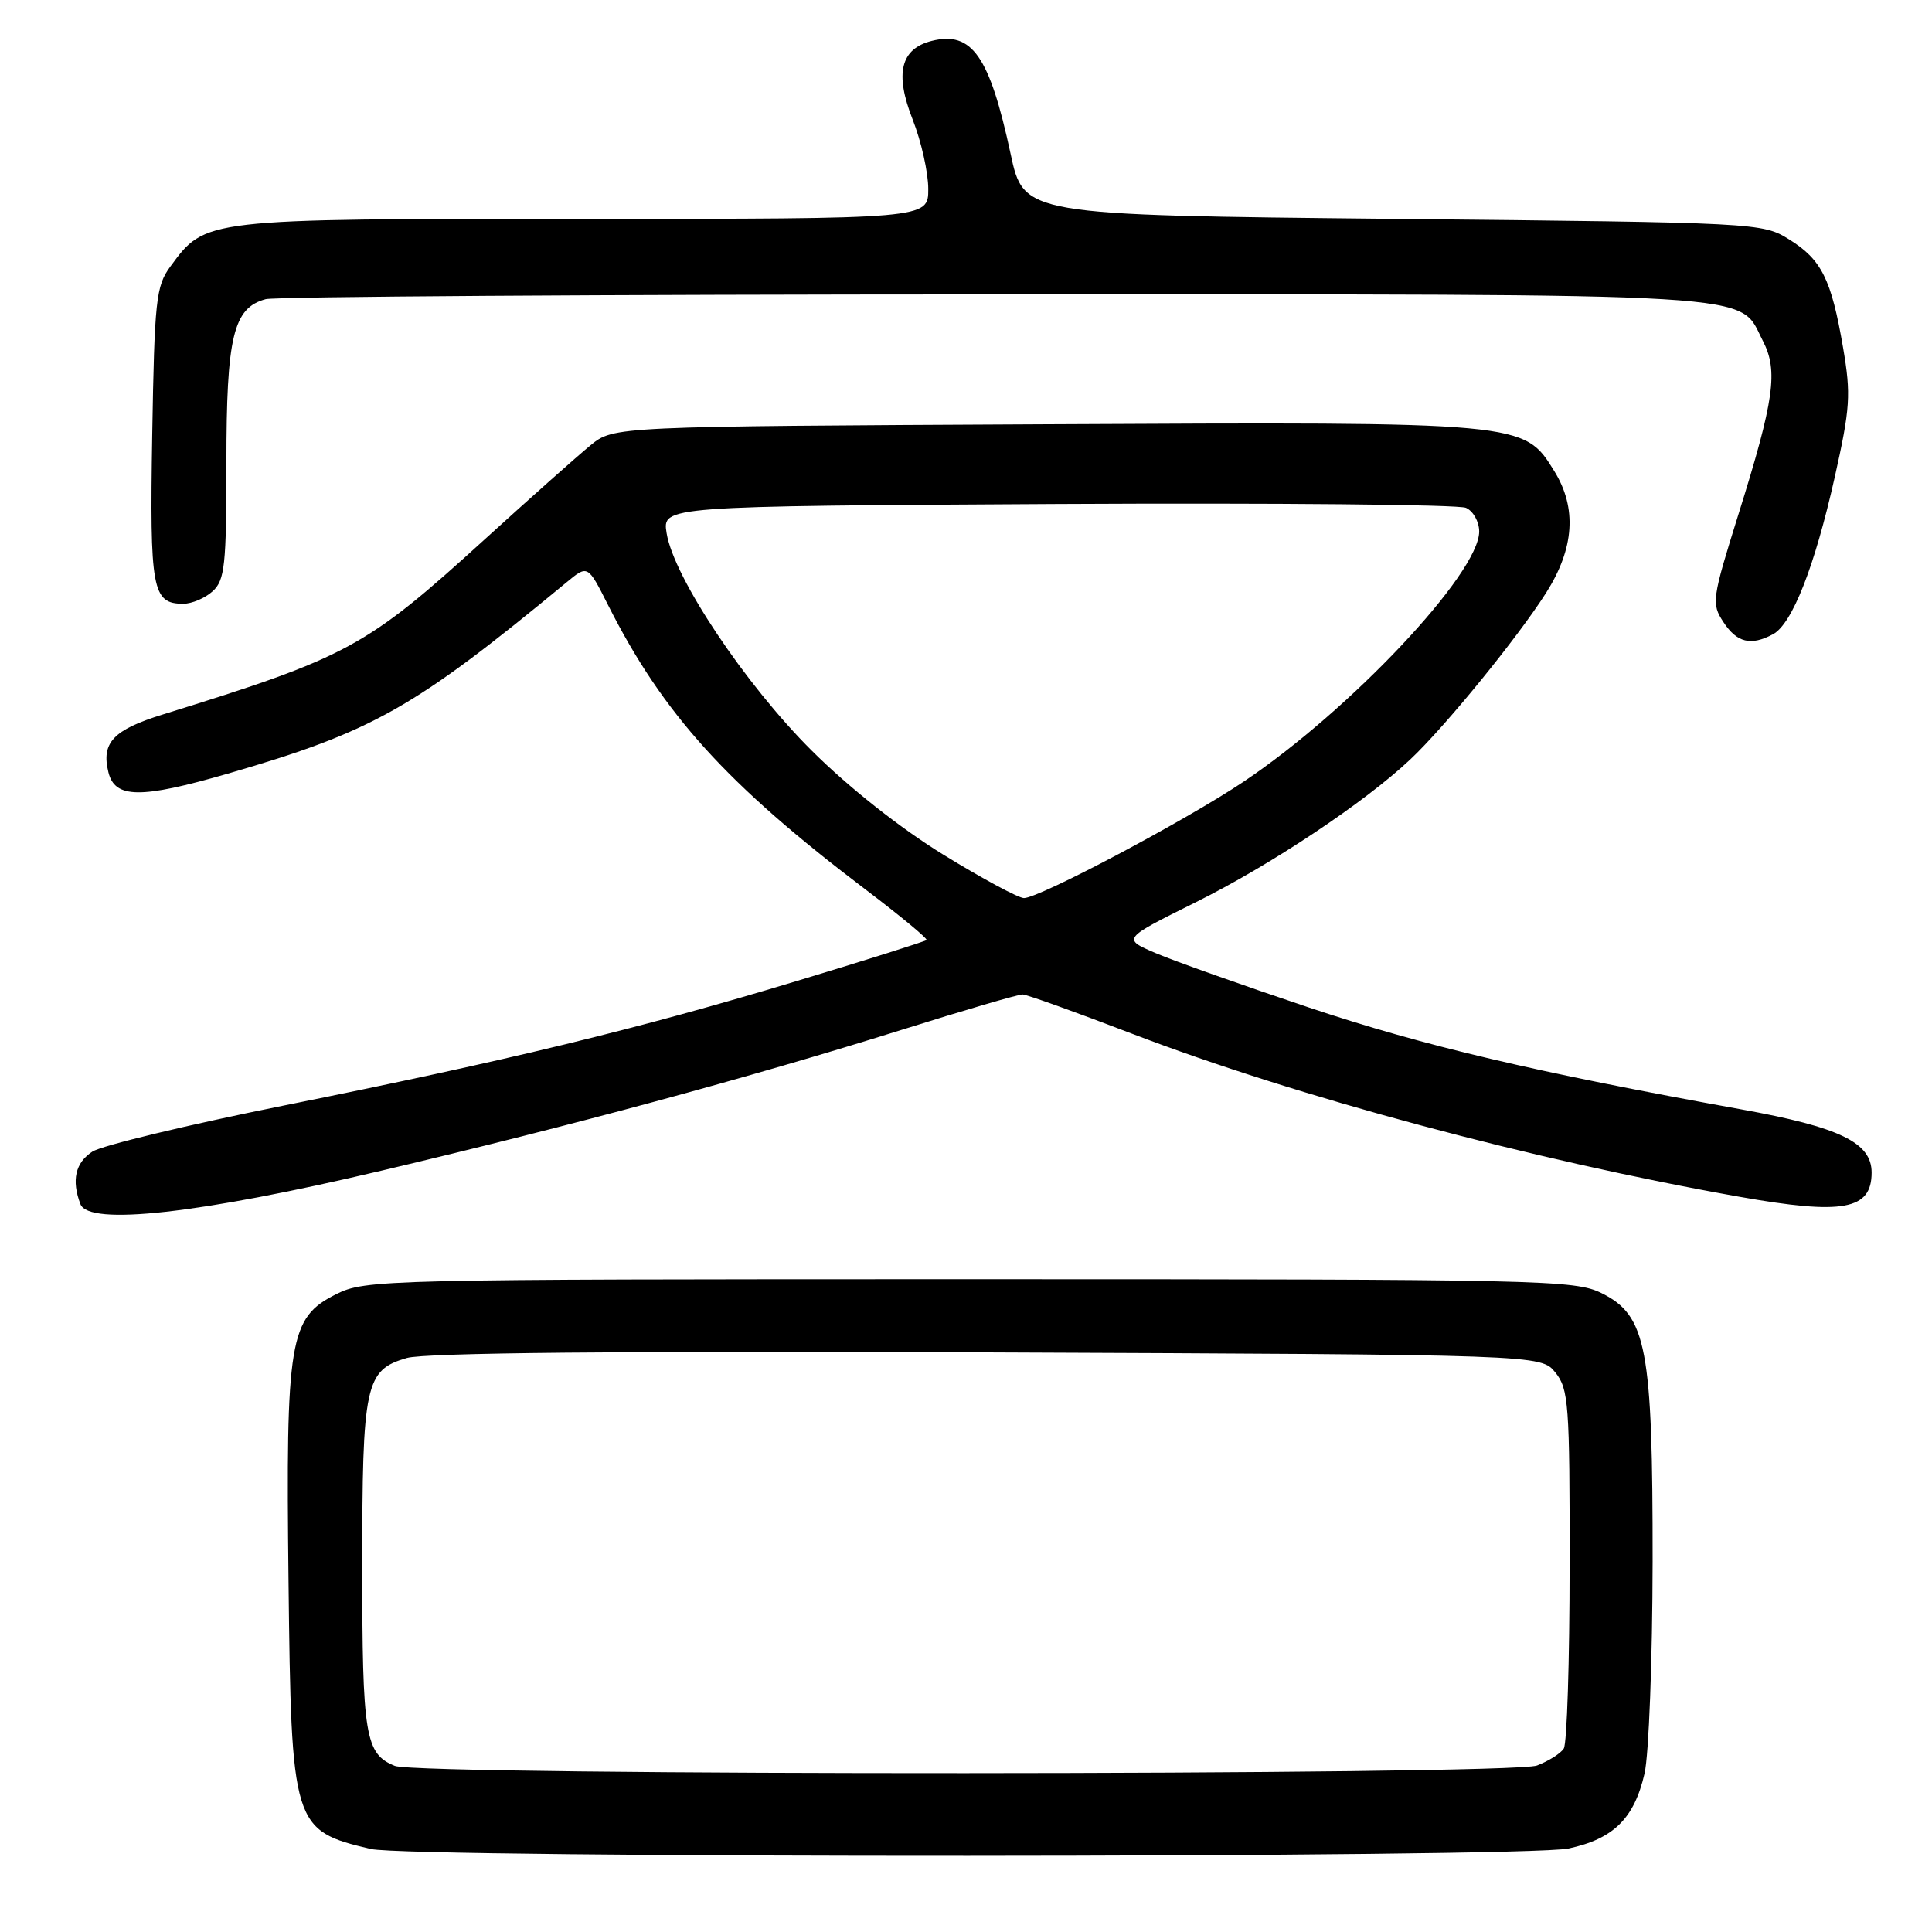 <?xml version="1.0" encoding="UTF-8" standalone="no"?>
<!DOCTYPE svg PUBLIC "-//W3C//DTD SVG 1.1//EN" "http://www.w3.org/Graphics/SVG/1.1/DTD/svg11.dtd" >
<svg xmlns="http://www.w3.org/2000/svg" xmlns:xlink="http://www.w3.org/1999/xlink" version="1.1" viewBox="0 0 256 256">
 <g >
 <path fill="currentColor"
d=" M 207.83 244.94 C 213.80 243.66 216.54 240.96 217.91 235.00 C 218.48 232.53 218.96 219.89 218.98 206.93 C 219.00 178.61 218.19 174.32 212.24 171.36 C 208.69 169.59 204.50 169.50 128.50 169.50 C 50.49 169.50 48.40 169.55 44.52 171.50 C 38.33 174.61 37.86 177.47 38.23 209.50 C 38.60 241.99 38.77 242.55 49.12 245.00 C 54.41 246.25 201.99 246.19 207.83 244.94 Z  M 50.50 155.13 C 75.81 149.15 99.29 142.79 119.50 136.45 C 127.75 133.86 134.95 131.75 135.50 131.77 C 136.05 131.78 142.57 134.12 150.00 136.97 C 171.90 145.35 203.03 153.71 230.50 158.58 C 244.22 161.01 248.00 160.32 248.00 155.37 C 248.00 151.40 243.80 149.36 230.75 147.00 C 203.35 142.05 188.71 138.60 173.50 133.52 C 164.70 130.57 155.52 127.32 153.10 126.28 C 148.70 124.39 148.70 124.39 158.43 119.56 C 168.33 114.65 180.78 106.36 186.85 100.65 C 191.46 96.32 201.10 84.49 204.88 78.53 C 208.61 72.65 208.97 67.31 205.96 62.44 C 201.91 55.88 202.12 55.90 138.41 56.22 C 81.31 56.50 81.31 56.50 78.25 59.00 C 76.56 60.38 70.24 66.00 64.19 71.50 C 48.52 85.76 46.15 87.05 21.58 94.67 C 14.99 96.71 13.39 98.42 14.37 102.35 C 15.24 105.82 18.64 105.85 30.16 102.52 C 49.43 96.93 54.84 93.87 75.06 77.17 C 77.88 74.83 77.88 74.83 80.57 80.17 C 87.86 94.62 96.30 103.94 114.80 117.95 C 119.36 121.41 122.95 124.38 122.77 124.56 C 122.59 124.74 114.81 127.20 105.47 130.02 C 84.57 136.34 67.33 140.52 37.50 146.51 C 24.85 149.05 13.49 151.79 12.25 152.59 C 9.98 154.06 9.45 156.40 10.66 159.56 C 11.77 162.45 26.39 160.83 50.50 155.13 Z  M 234.93 84.04 C 237.47 82.68 240.44 75.13 243.11 63.24 C 245.17 54.03 245.28 52.29 244.22 46.08 C 242.66 36.98 241.37 34.40 237.08 31.73 C 233.54 29.52 232.99 29.49 184.58 29.00 C 135.65 28.50 135.65 28.50 133.90 20.34 C 131.12 7.42 128.79 4.08 123.46 5.42 C 119.33 6.46 118.53 9.74 120.93 15.83 C 122.07 18.71 123.00 22.86 123.00 25.04 C 123.00 29.00 123.00 29.00 77.25 29.00 C 26.83 29.00 27.25 28.96 22.57 35.32 C 20.67 37.90 20.47 39.78 20.17 57.63 C 19.83 78.16 20.17 80.00 24.29 80.00 C 25.42 80.00 27.17 79.26 28.17 78.35 C 29.79 76.88 30.00 74.94 30.00 61.30 C 30.00 44.59 30.91 40.79 35.21 39.64 C 36.47 39.30 79.93 39.02 131.80 39.01 C 235.67 39.00 230.23 38.67 233.59 45.17 C 235.64 49.14 235.11 52.97 230.34 68.19 C 226.83 79.41 226.76 79.98 228.37 82.44 C 230.15 85.15 232.00 85.61 234.93 84.04 Z  M 52.32 233.99 C 48.39 232.41 48.00 230.03 48.00 207.61 C 48.00 183.37 48.39 181.54 53.91 179.94 C 56.30 179.25 82.11 179.00 130.84 179.20 C 204.18 179.50 204.18 179.50 206.09 181.86 C 207.85 184.03 208.00 186.06 207.98 207.36 C 207.98 220.09 207.63 231.03 207.21 231.69 C 206.80 232.34 205.20 233.35 203.66 233.94 C 200.20 235.25 55.57 235.31 52.32 233.99 Z  M 125.00 113.25 C 119.31 109.75 112.48 104.36 107.57 99.47 C 98.76 90.71 89.28 76.52 88.33 70.65 C 87.75 67.07 87.75 67.07 140.12 66.78 C 168.93 66.63 193.29 66.85 194.25 67.29 C 195.21 67.72 196.00 69.13 196.00 70.43 C 196.00 75.96 178.96 94.07 164.81 103.56 C 157.12 108.72 137.72 119.00 135.68 119.00 C 134.95 119.00 130.14 116.41 125.00 113.25 Z "/>
</g>
</svg>